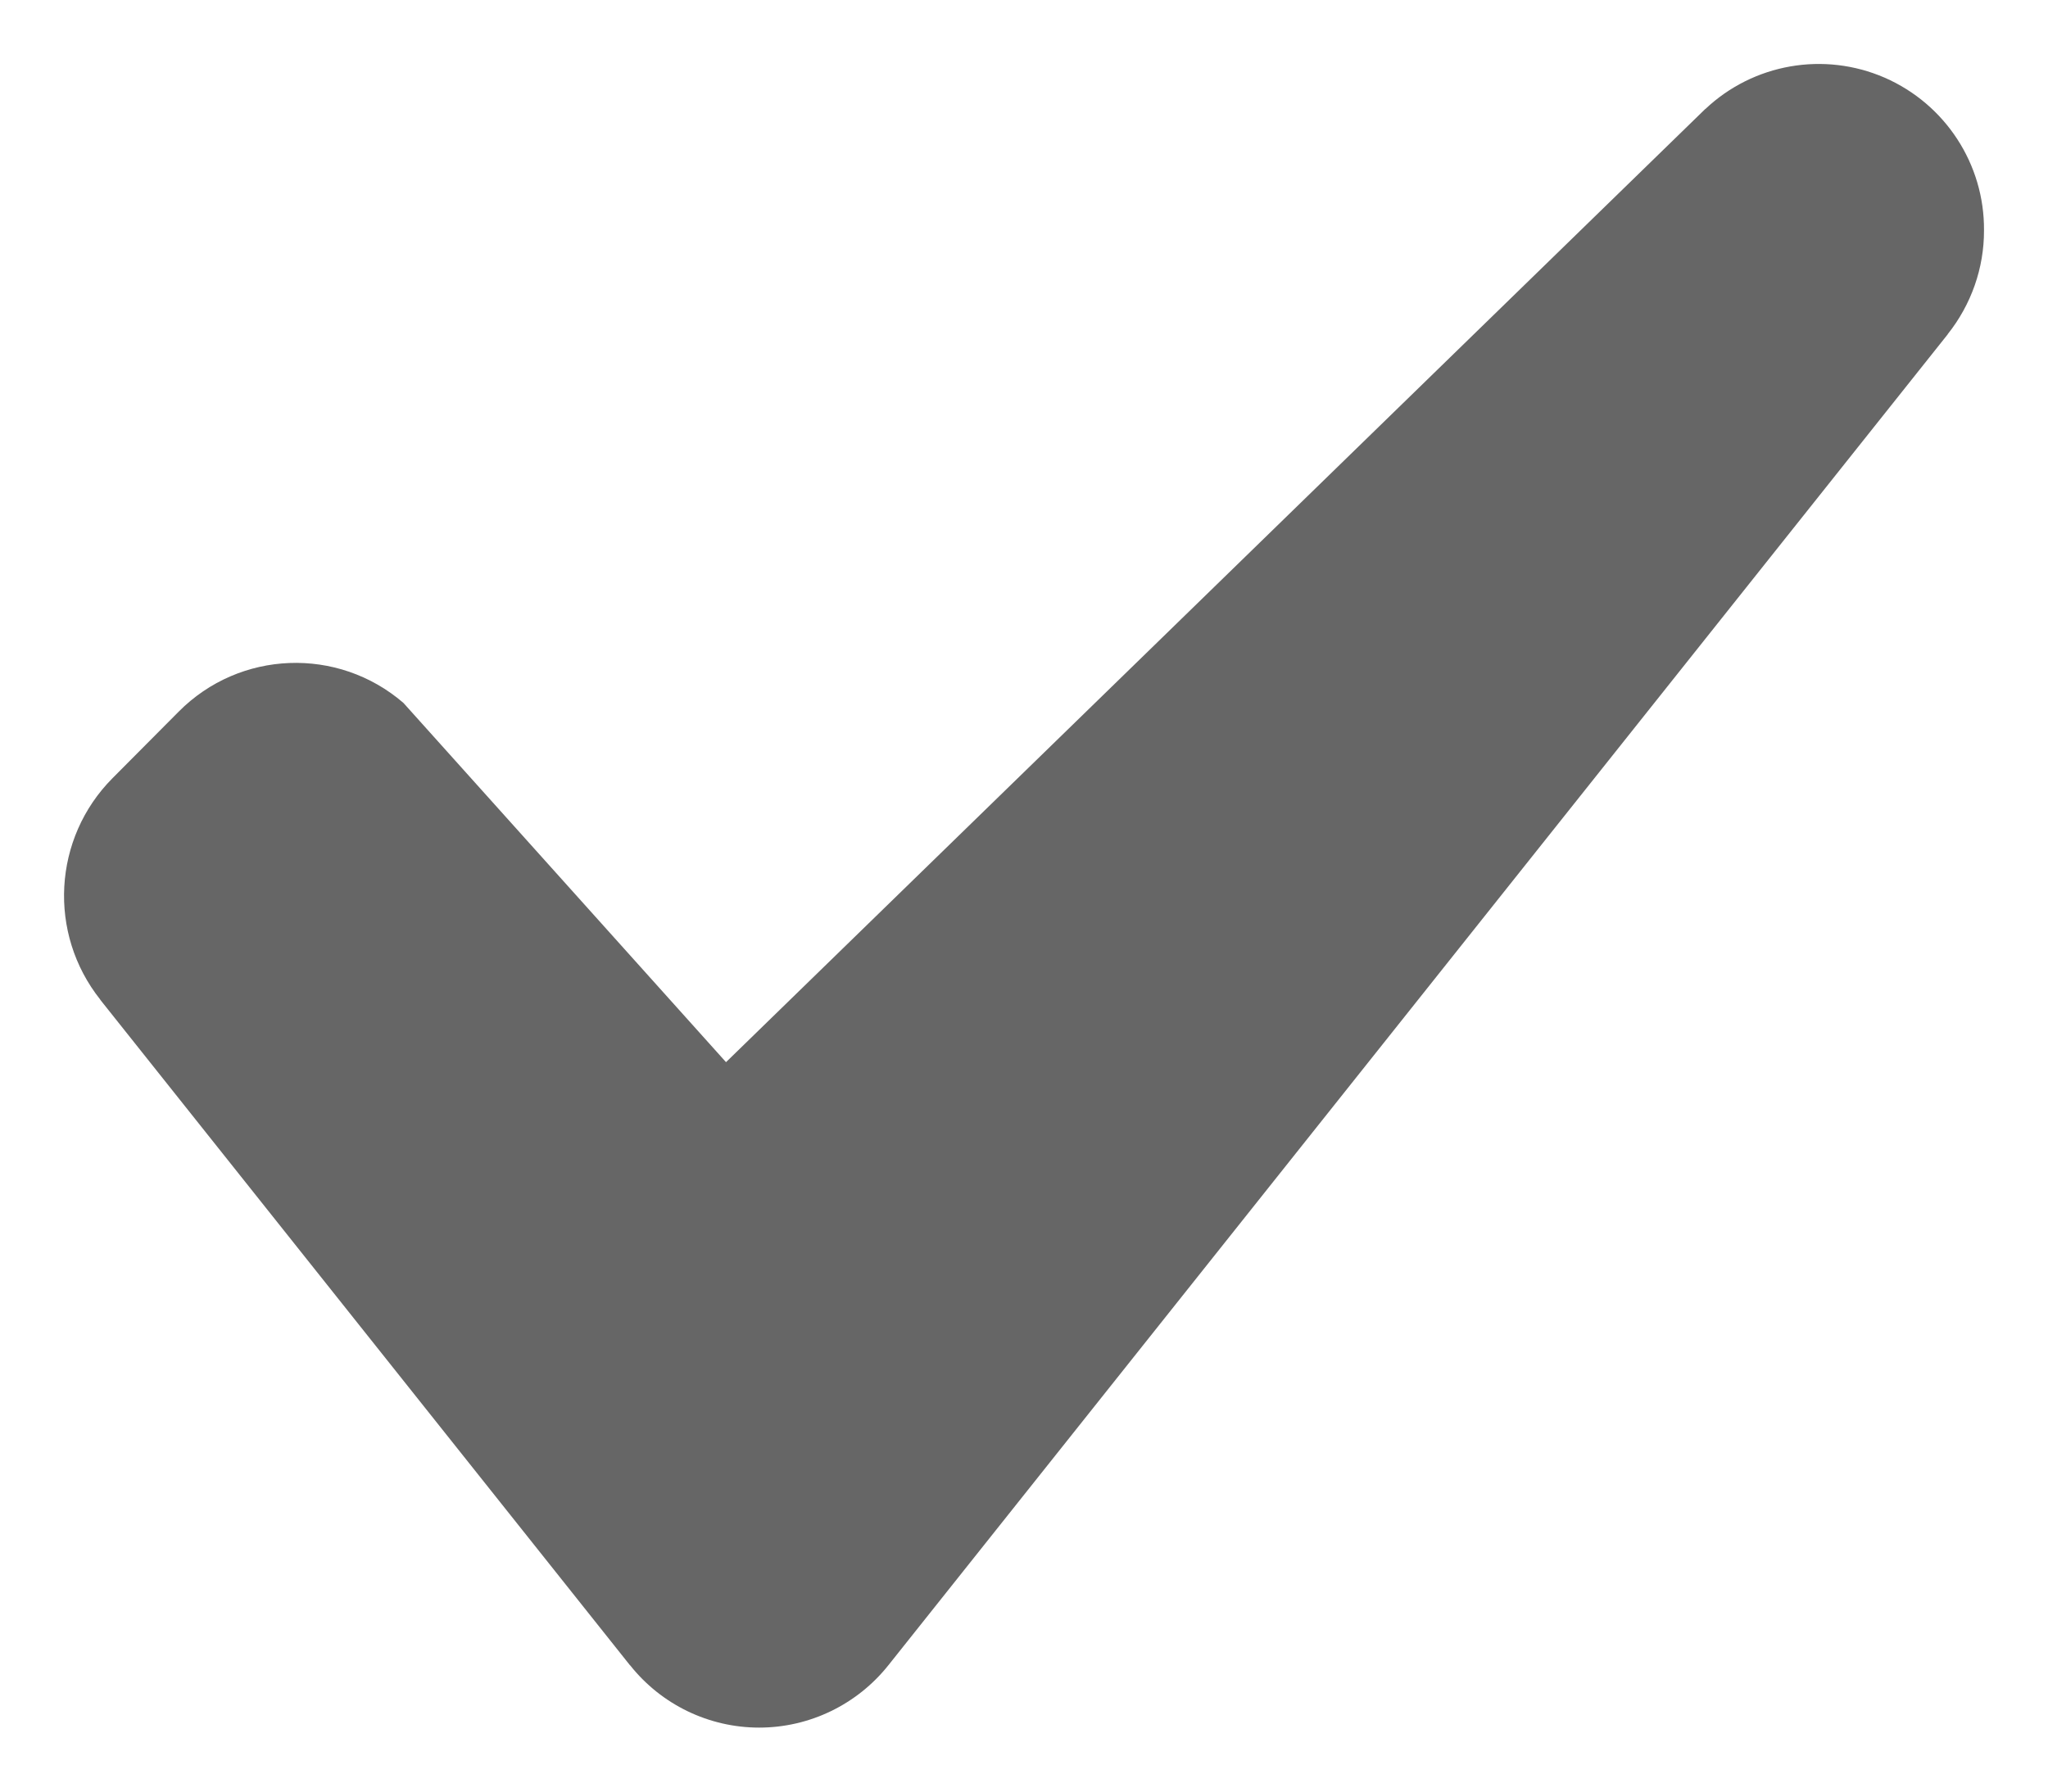 <svg width="16" height="14" viewBox="0 0 16 14" fill="none" xmlns="http://www.w3.org/2000/svg">
<path fill-rule="evenodd" clip-rule="evenodd" d="M15.5 1.8C15.504 1.283 15.198 0.814 14.724 0.607C14.25 0.401 13.699 0.497 13.323 0.852L13.322 0.852L5.672 8.3L3.152 5.493L3.152 5.493C2.64 5.051 1.873 5.08 1.396 5.561L0.879 6.081C0.413 6.55 0.372 7.294 0.784 7.812L0.783 7.812L4.921 13.012L4.922 13.012C5.166 13.32 5.538 13.5 5.931 13.5C6.324 13.5 6.696 13.32 6.941 13.012L6.941 13.012L15.217 2.612L15.216 2.612C15.4 2.381 15.501 2.095 15.5 1.8Z" fill="#666666"/>
</svg>
